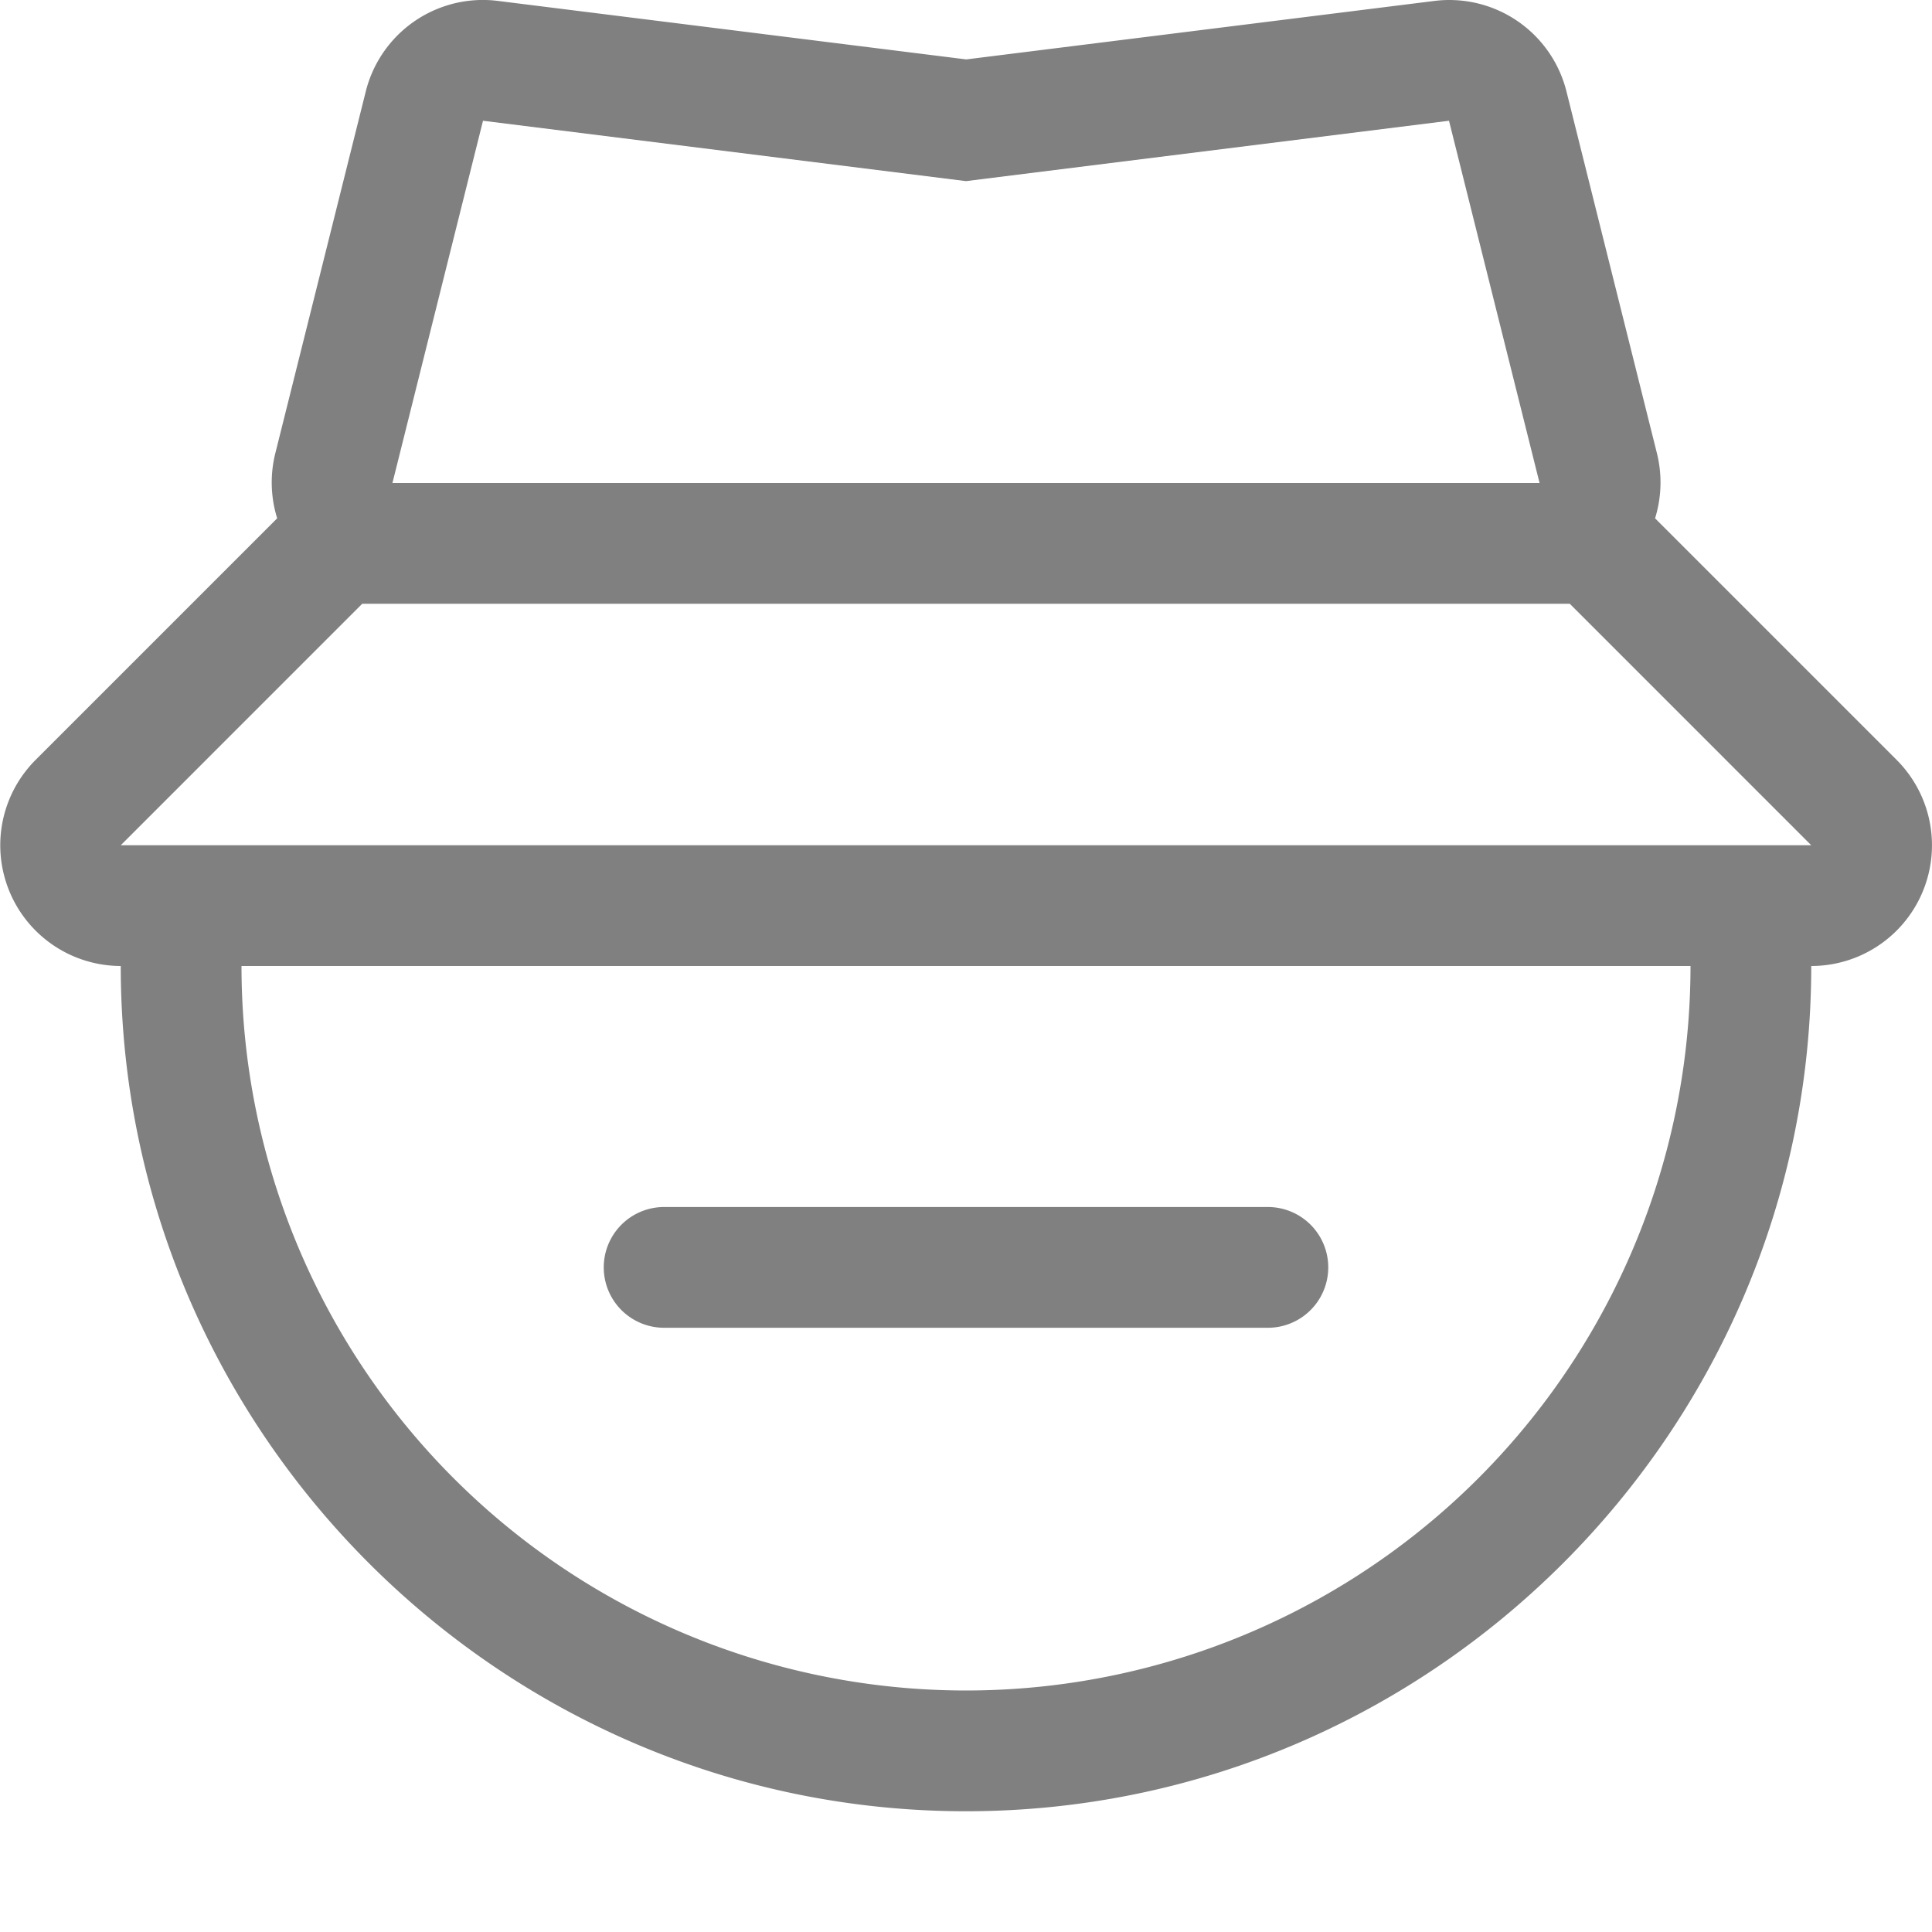 <svg height='16' width='16' xmlns='http://www.w3.org/2000/svg'>
    <g transform='translate(-1088 -54)'>
        <path color='#000' d='M1092.023 54a1 1 0 0 0-.994.758l-.75 3a1 1 0 0 0 .016.533 1 1 0 0 0 0 .002l-2 2A1 1 0 0 0 1089 62c0 3.854 3.146 7 7 7s7-3.146 7-7a1 1 0 0 0 .707-1.707l-2-2a1 1 0 0 0 0-.002 1 1 0 0 0 .016-.533l-.75-3a1 1 0 0 0-1.096-.75l-3.875.484-3.875-.484a1 1 0 0 0-.104-.008zm-.023 1l4 .5 4-.5.75 3h-9.5zm-1 4h10l2 2h-14zm-1 3h12a6 6 0 0 1-12 0zm3.5 1.996a.499.499 0 1 0 0 1h5a.499.499 0 1 0 0-1z' fill='#808080' font-family='sans-serif' font-weight='400' overflow='visible' style='line-height:normal;font-variant-ligatures:normal;font-variant-position:normal;font-variant-caps:normal;font-variant-numeric:normal;font-variant-alternates:normal;font-feature-settings:normal;text-indent:0;text-align:start;text-decoration-line:none;text-decoration-style:solid;text-decoration-color:#000;text-transform:none;text-orientation:mixed;shape-padding:0;isolation:auto;mix-blend-mode:normal' white-space='normal'/>
        
    </g>
</svg>
